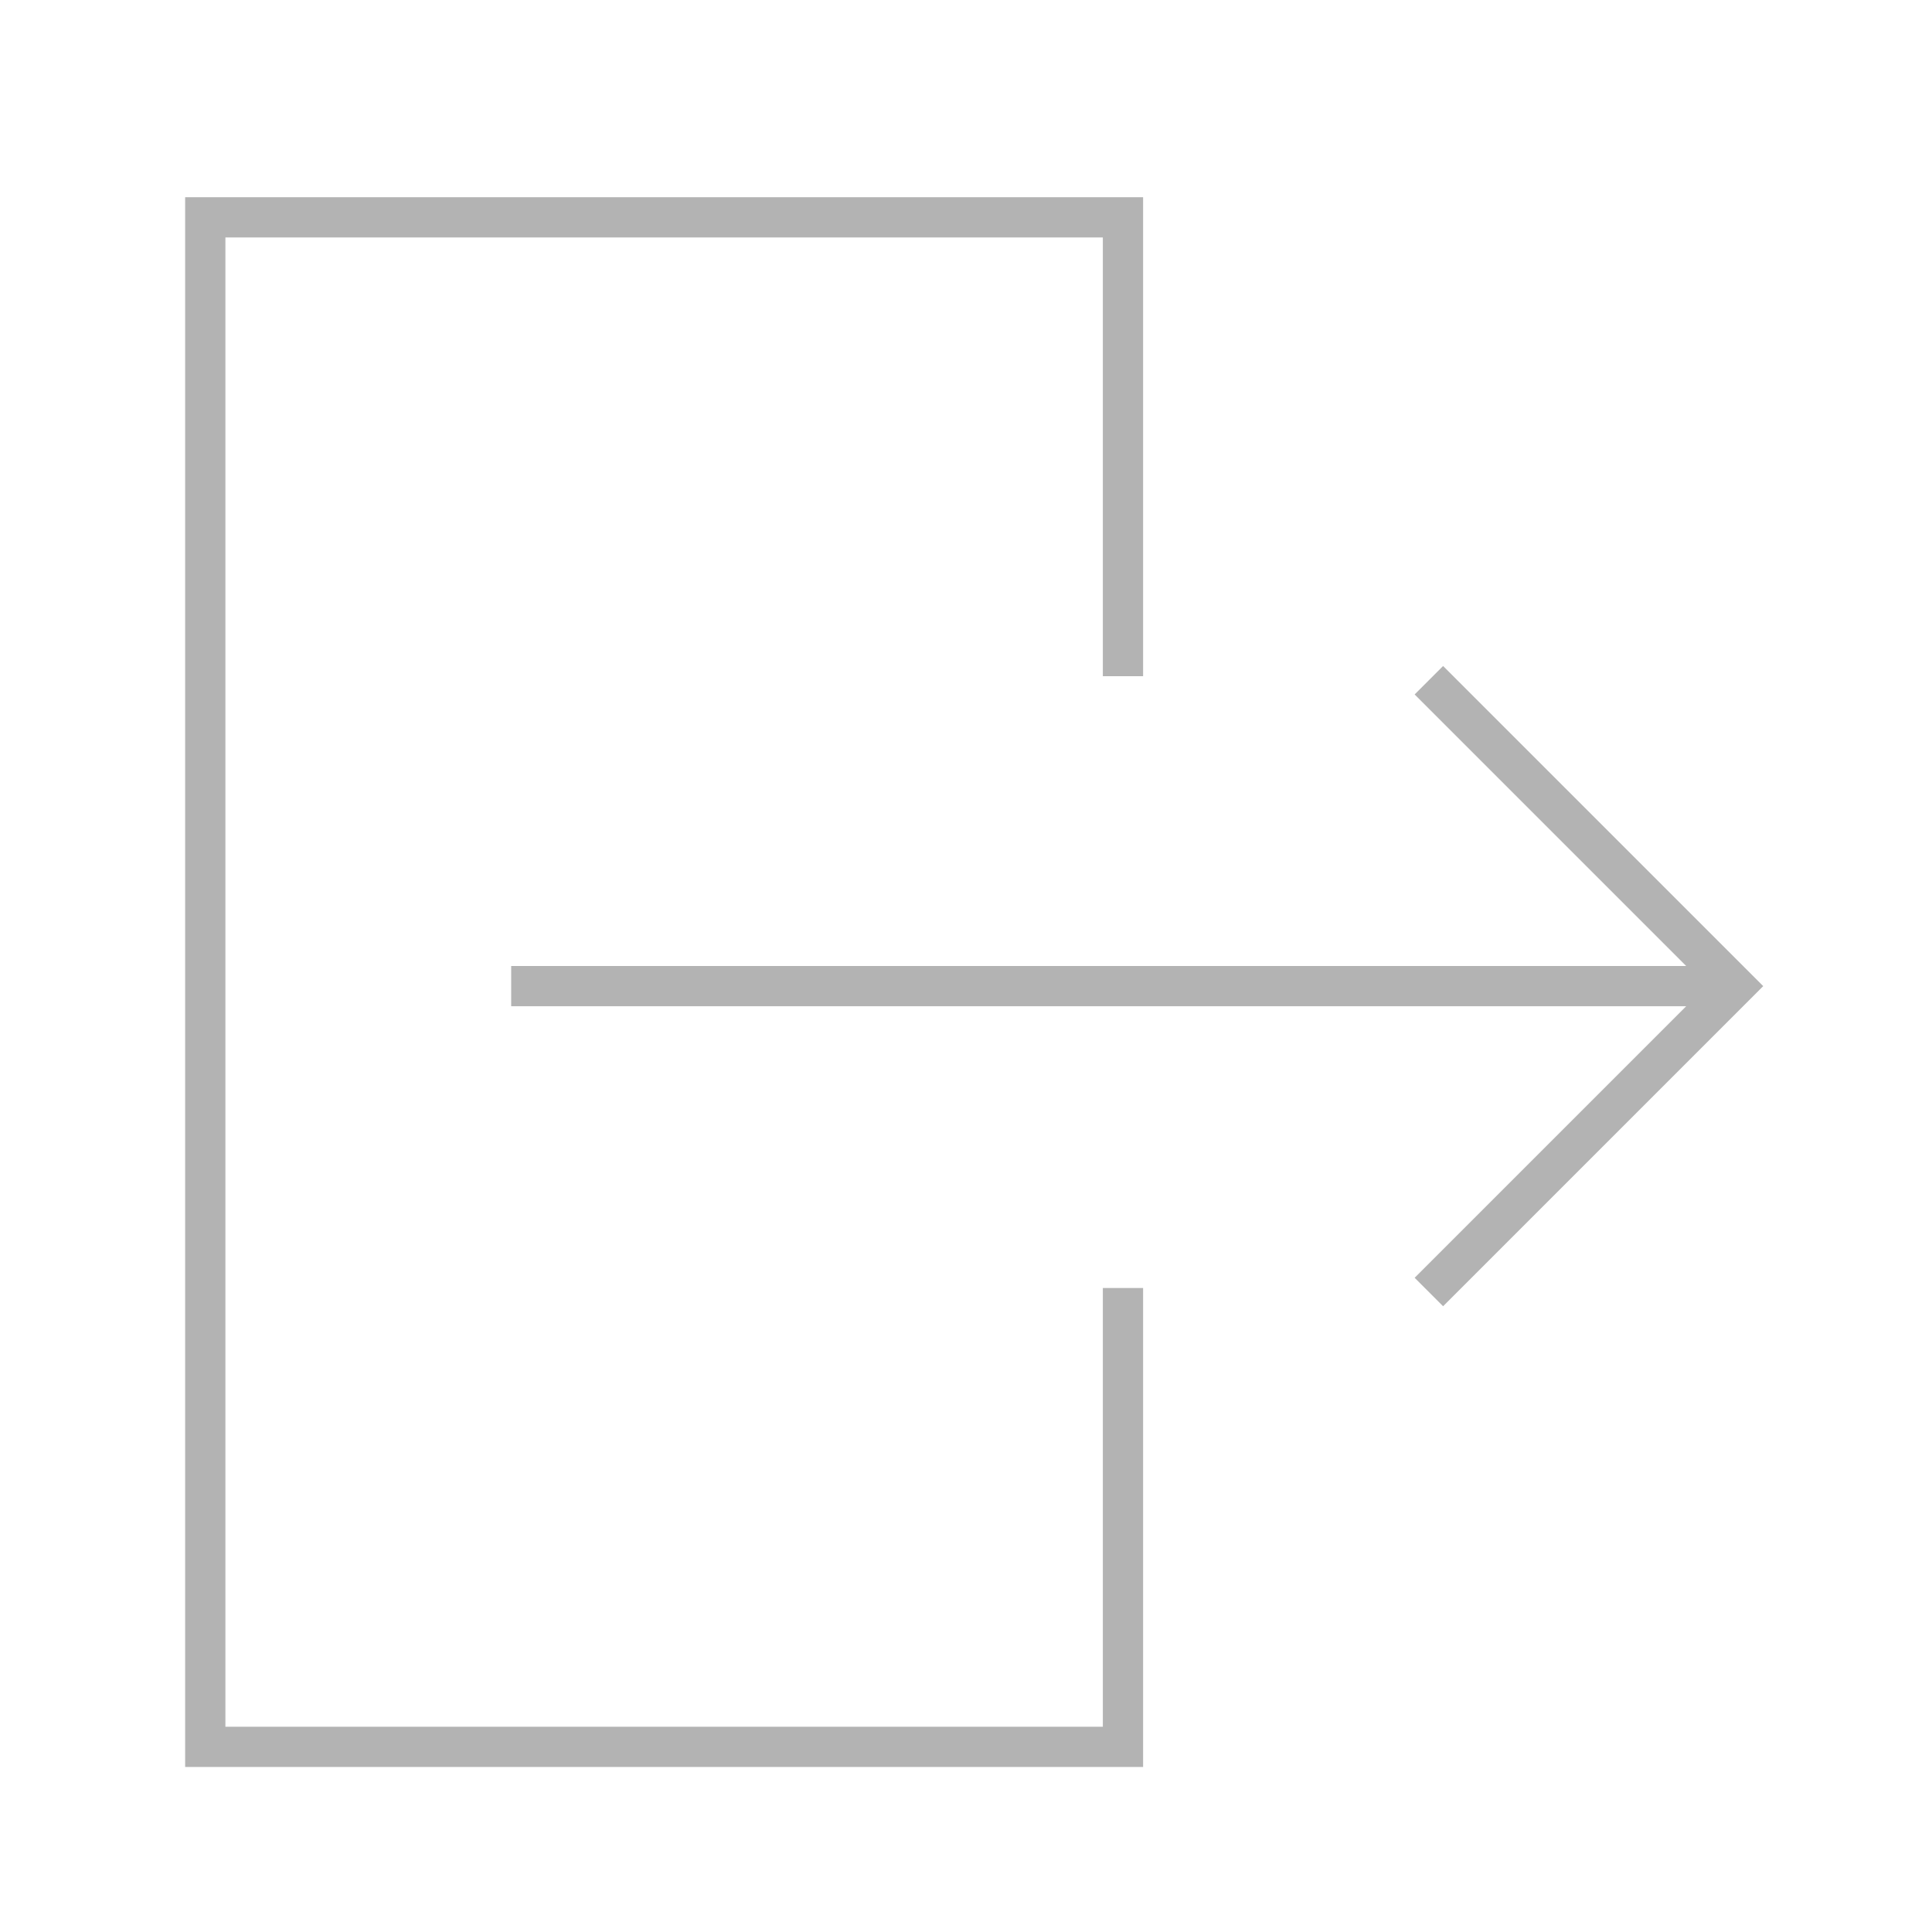 <?xml version="1.0" encoding="UTF-8"?>
<svg id="Capa_1" data-name="Capa 1" xmlns="http://www.w3.org/2000/svg" version="1.1" viewBox="0 0 48 48">
  <defs>
    <style>
      .cls-1 {
        fill: none;
        stroke: #b3b3b3;
        stroke-miterlimit: 10;
      }
    </style>
  </defs>
  <path class="cls-1" d="M27.9,32v11.4H5.1V5.4h22.8v11.4M43.1,24.5H12.7M35.5,16.9l7.6,7.6-7.6,7.6"/>
</svg>